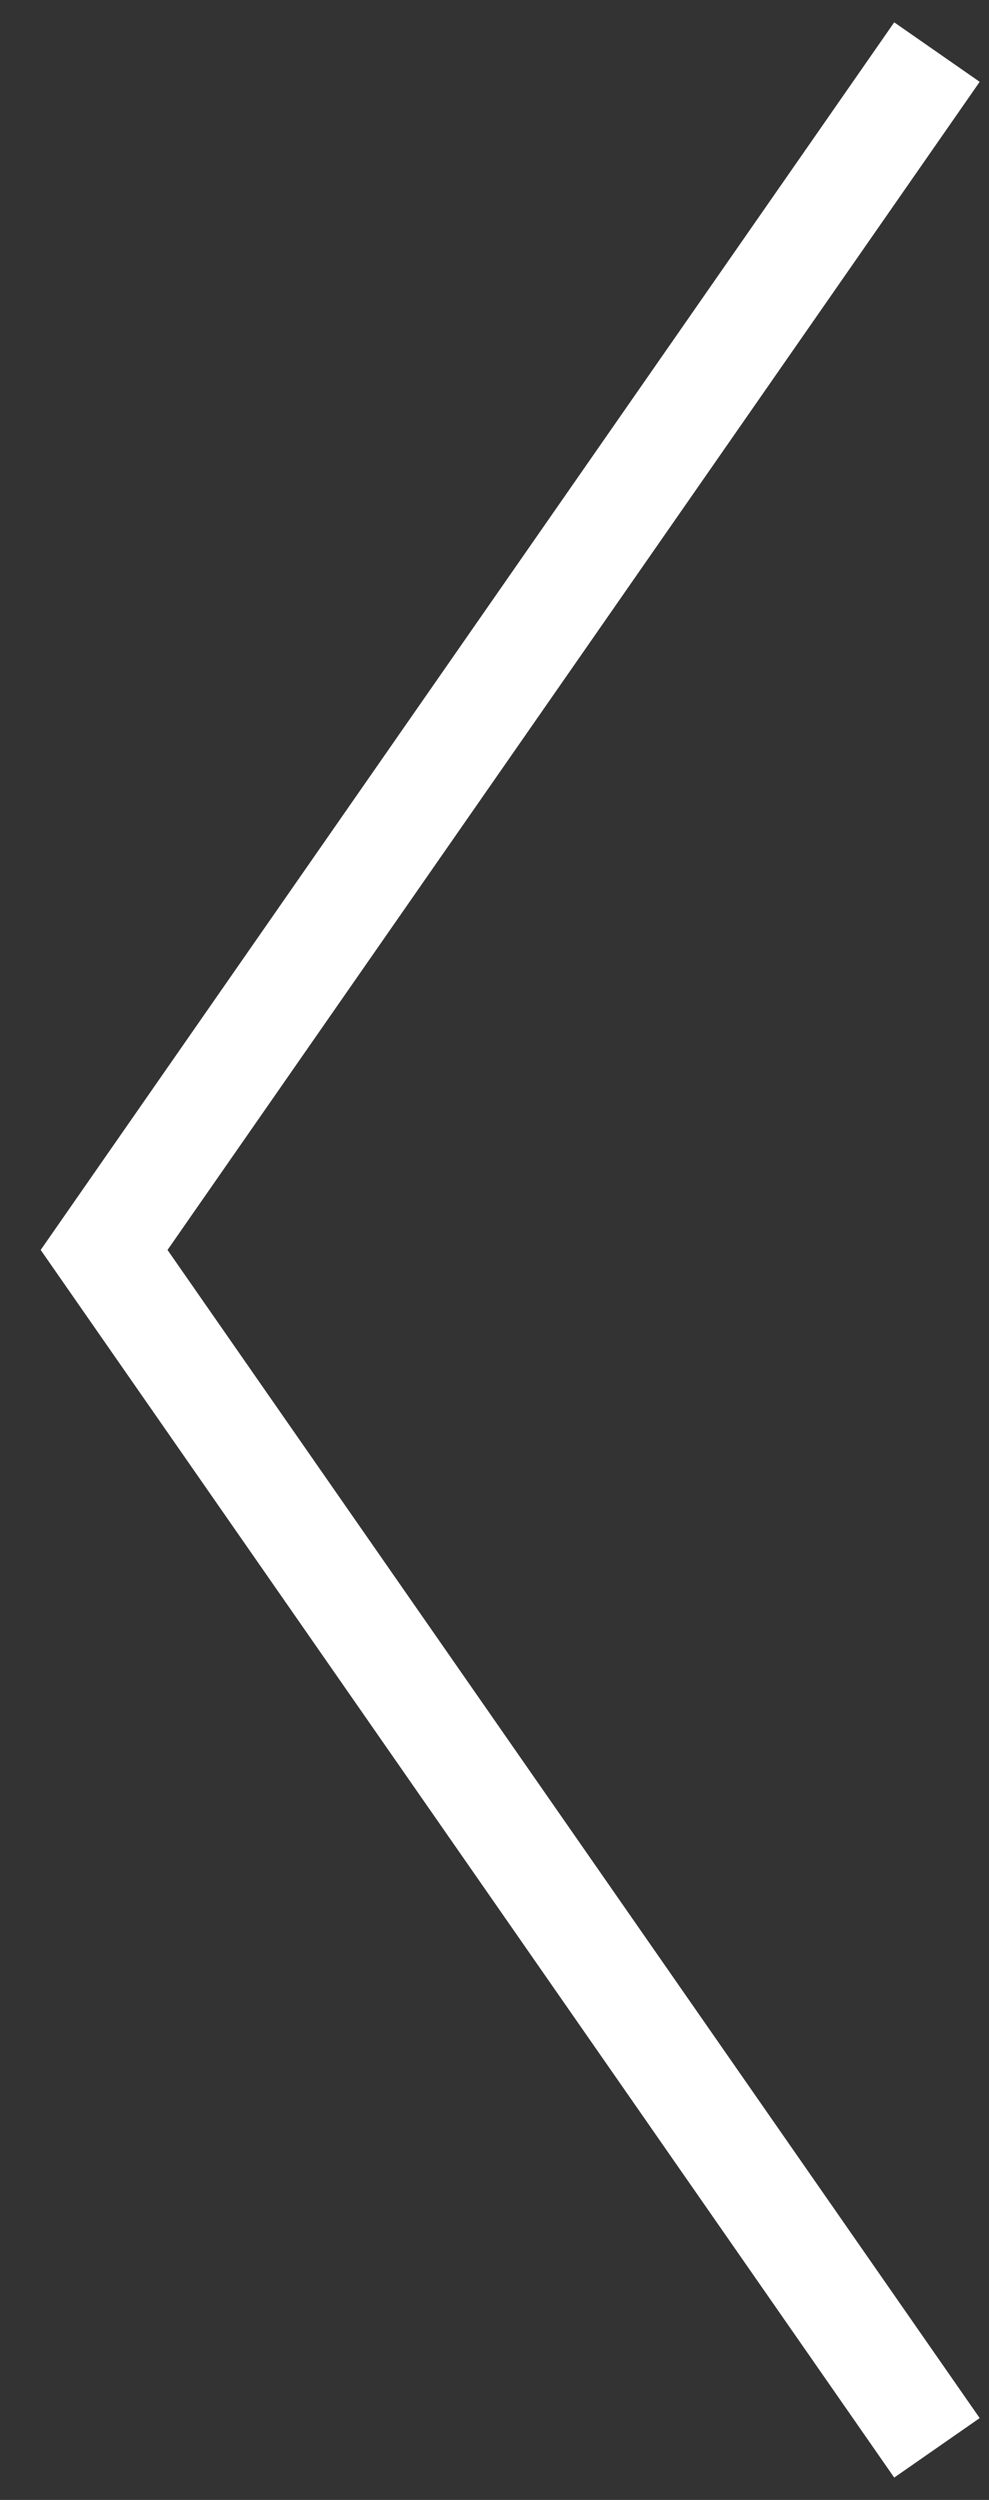 <svg width="19" height="48" viewBox="0 0 19 48" fill="none" xmlns="http://www.w3.org/2000/svg">
<rect x="0" y="0" width="19" height="48" fill="#333333" stroke="none"/>
<path d="M18 1L2 24L18 47" stroke="white" stroke-width="2"/>
</svg>
